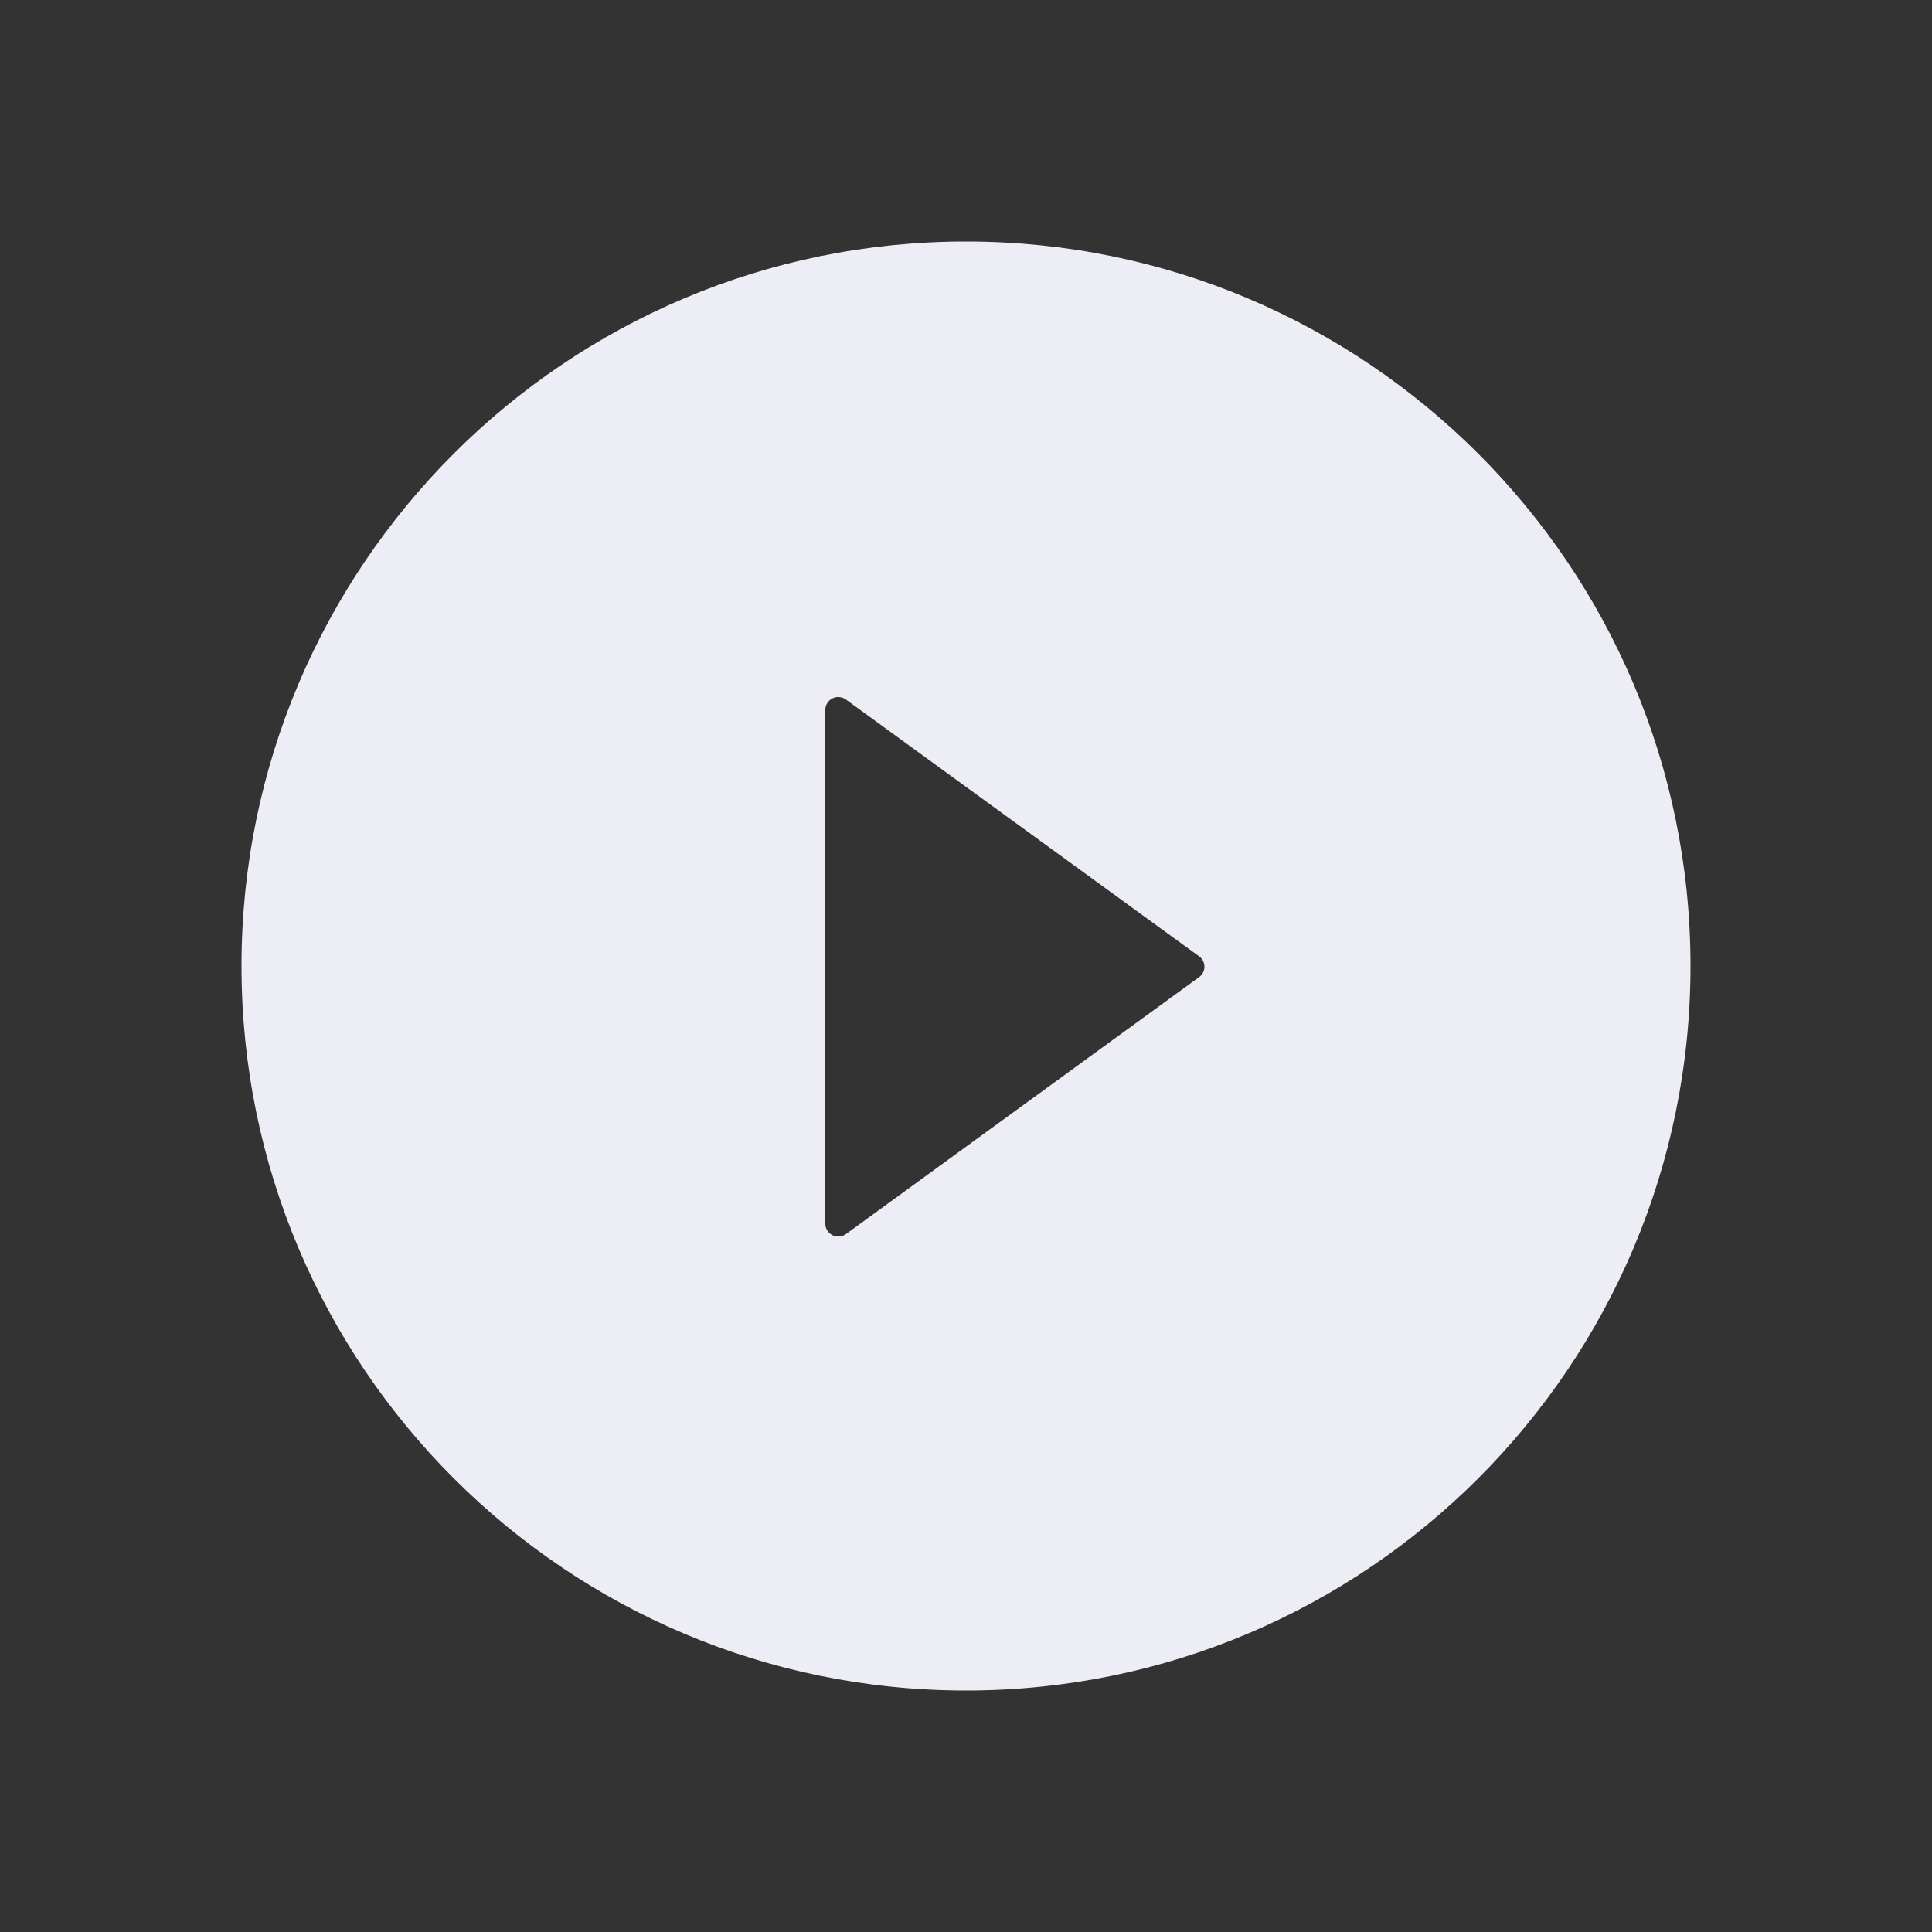 <svg width="80" height="80" viewBox="0 0 80 80" fill="none" xmlns="http://www.w3.org/2000/svg">
<rect x="0" y="0" width="80" height="80" fill="#333333" stroke="none"/>
<g id="Play">
<path id="Vector" d="M40 10C23.433 10 10 23.433 10 40C10 56.567 23.433 70 40 70C56.567 70 70 56.567 70 40C70 23.433 56.567 10 40 10ZM49.65 40.462L35.025 51.103C34.944 51.16 34.85 51.195 34.751 51.202C34.653 51.209 34.554 51.19 34.467 51.145C34.379 51.1 34.305 51.031 34.253 50.947C34.202 50.863 34.174 50.766 34.174 50.667V29.4C34.174 29.301 34.201 29.203 34.252 29.119C34.304 29.035 34.378 28.966 34.466 28.921C34.554 28.876 34.653 28.856 34.751 28.864C34.85 28.871 34.944 28.906 35.025 28.964L49.65 39.598C49.719 39.647 49.775 39.712 49.814 39.787C49.853 39.862 49.873 39.946 49.873 40.03C49.873 40.115 49.853 40.198 49.814 40.273C49.775 40.349 49.719 40.413 49.65 40.462Z" fill="#EDEDF5"/>
</g>
</svg>
